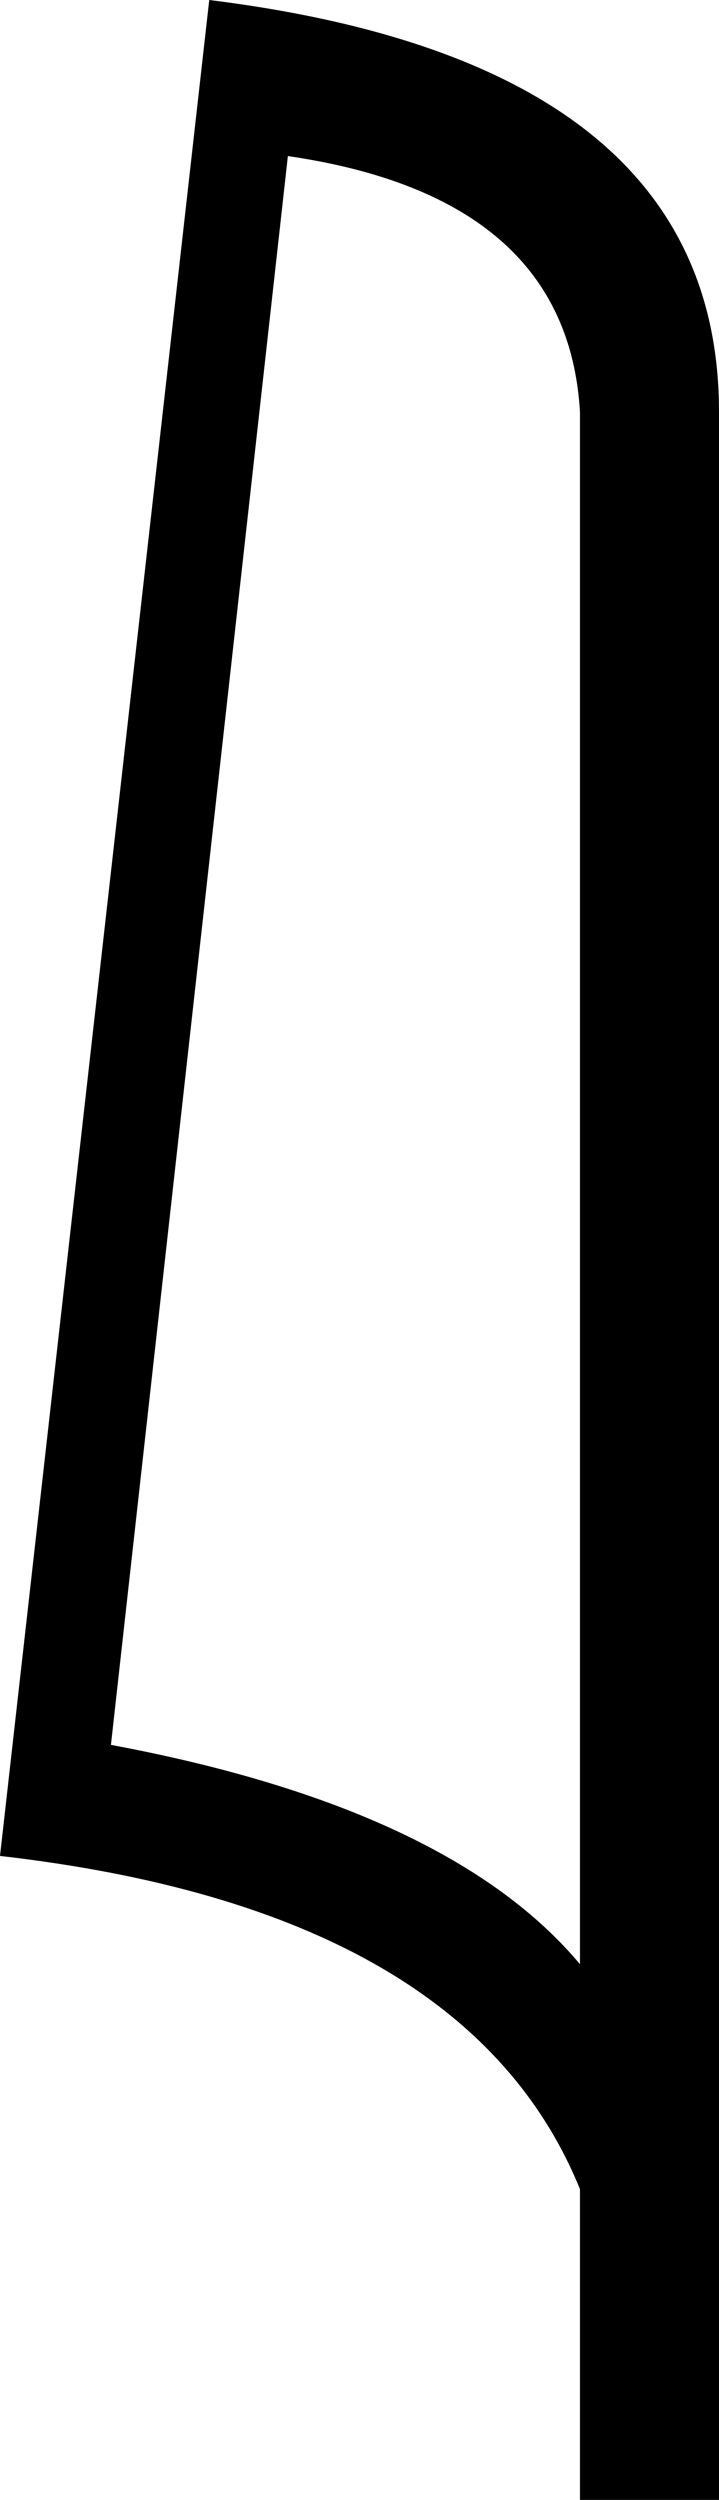 <?xml version='1.0' encoding ='UTF-8' standalone='yes'?>
<svg width='5.12' height='17.78' xmlns='http://www.w3.org/2000/svg' xmlns:xlink='http://www.w3.org/1999/xlink' xmlns:inkscape='http://www.inkscape.org/namespaces/inkscape'>
<path style='fill:#000000; stroke:none' d=' M 0.79 12.41  Q 3.2 12.86 4.13 13.97  L 4.13 2.93  Q 4.04 1.4 2.05 1.11  L 0.79 12.41  Z  M 1.49 0  Q 5.12 0.45 5.12 2.93  L 5.12 17.78  L 4.13 17.78  L 4.13 15.57  Q 3.32 13.58 0 13.2  L 1.49 0  Z '/></svg>
